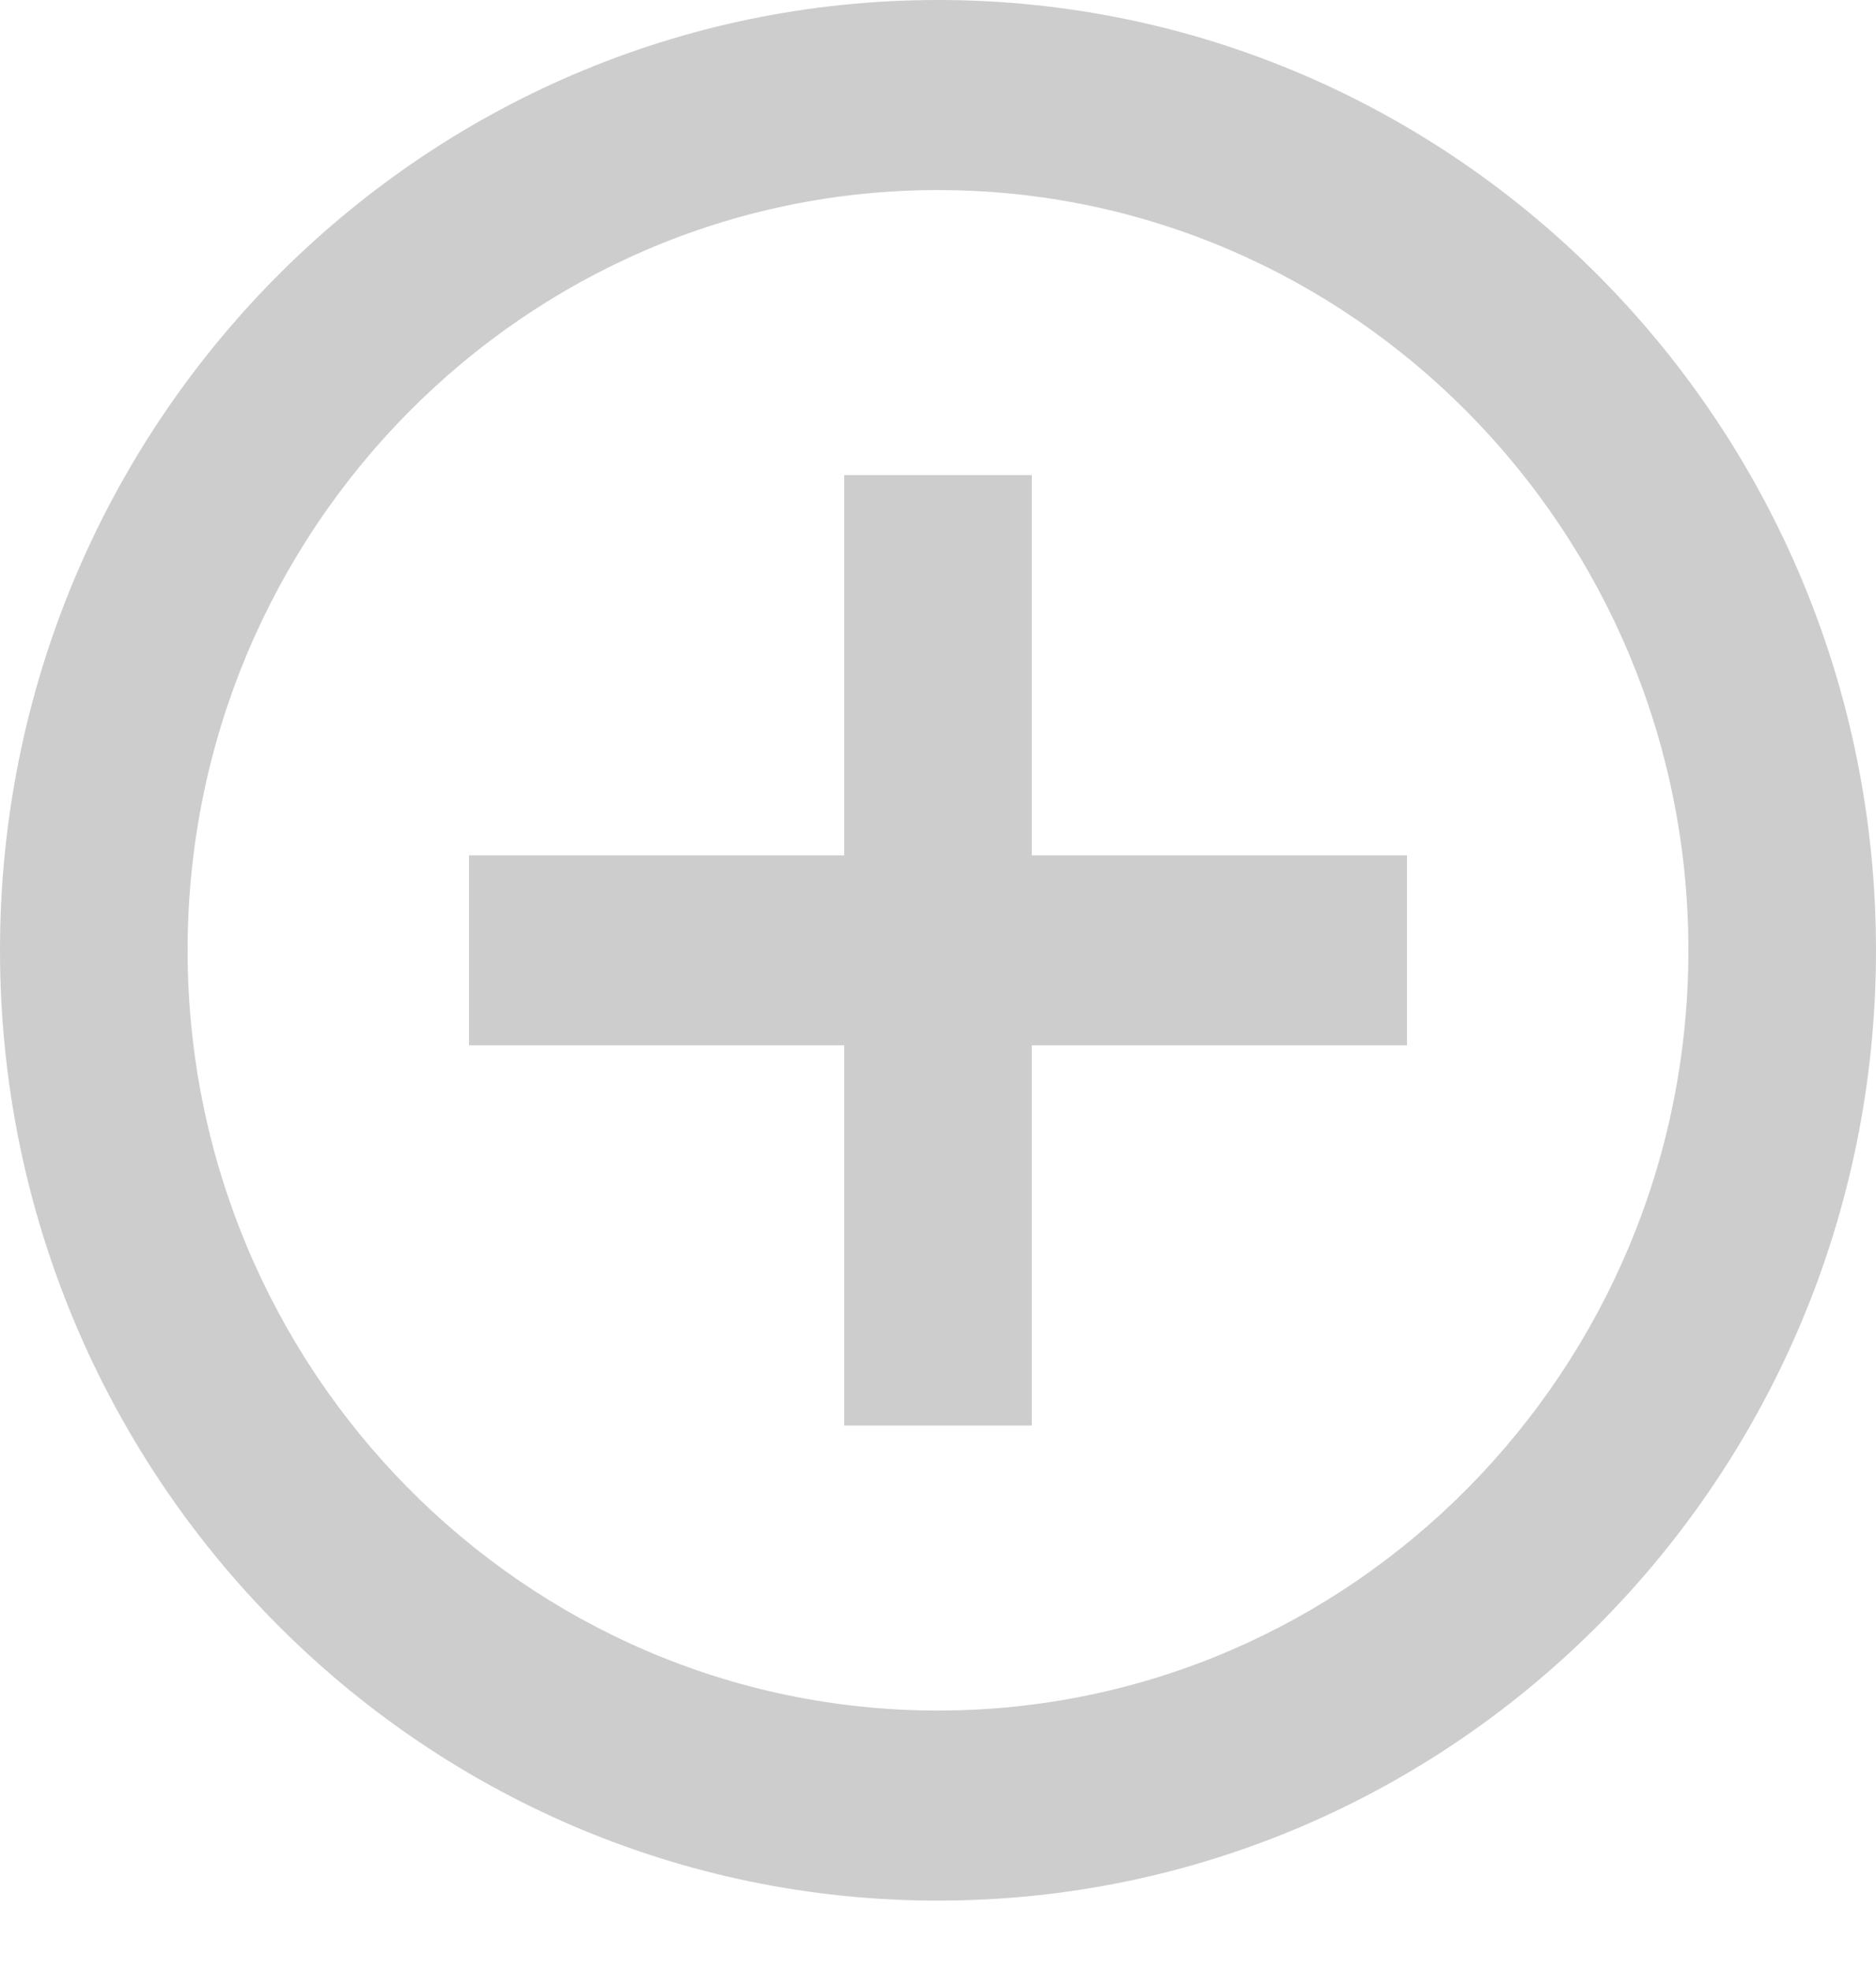 <svg width="20" height="21" viewBox="0 0 20 21" fill="none" xmlns="http://www.w3.org/2000/svg">
<path id="Vector" d="M11 5.062H9V9.113H5V11.137H9V15.188H11V11.137H15V9.113H11V5.062ZM10 0C4.48 0 0 4.536 0 10.125C0 15.714 4.48 20.25 10 20.25C15.52 20.25 20 15.714 20 10.125C20 4.536 15.52 0 10 0ZM10 18.225C5.59 18.225 2 14.59 2 10.125C2 5.66 5.59 2.025 10 2.025C14.41 2.025 18 5.66 18 10.125C18 14.59 14.41 18.225 10 18.225Z" fill="#CDCDCD"/>
</svg>
